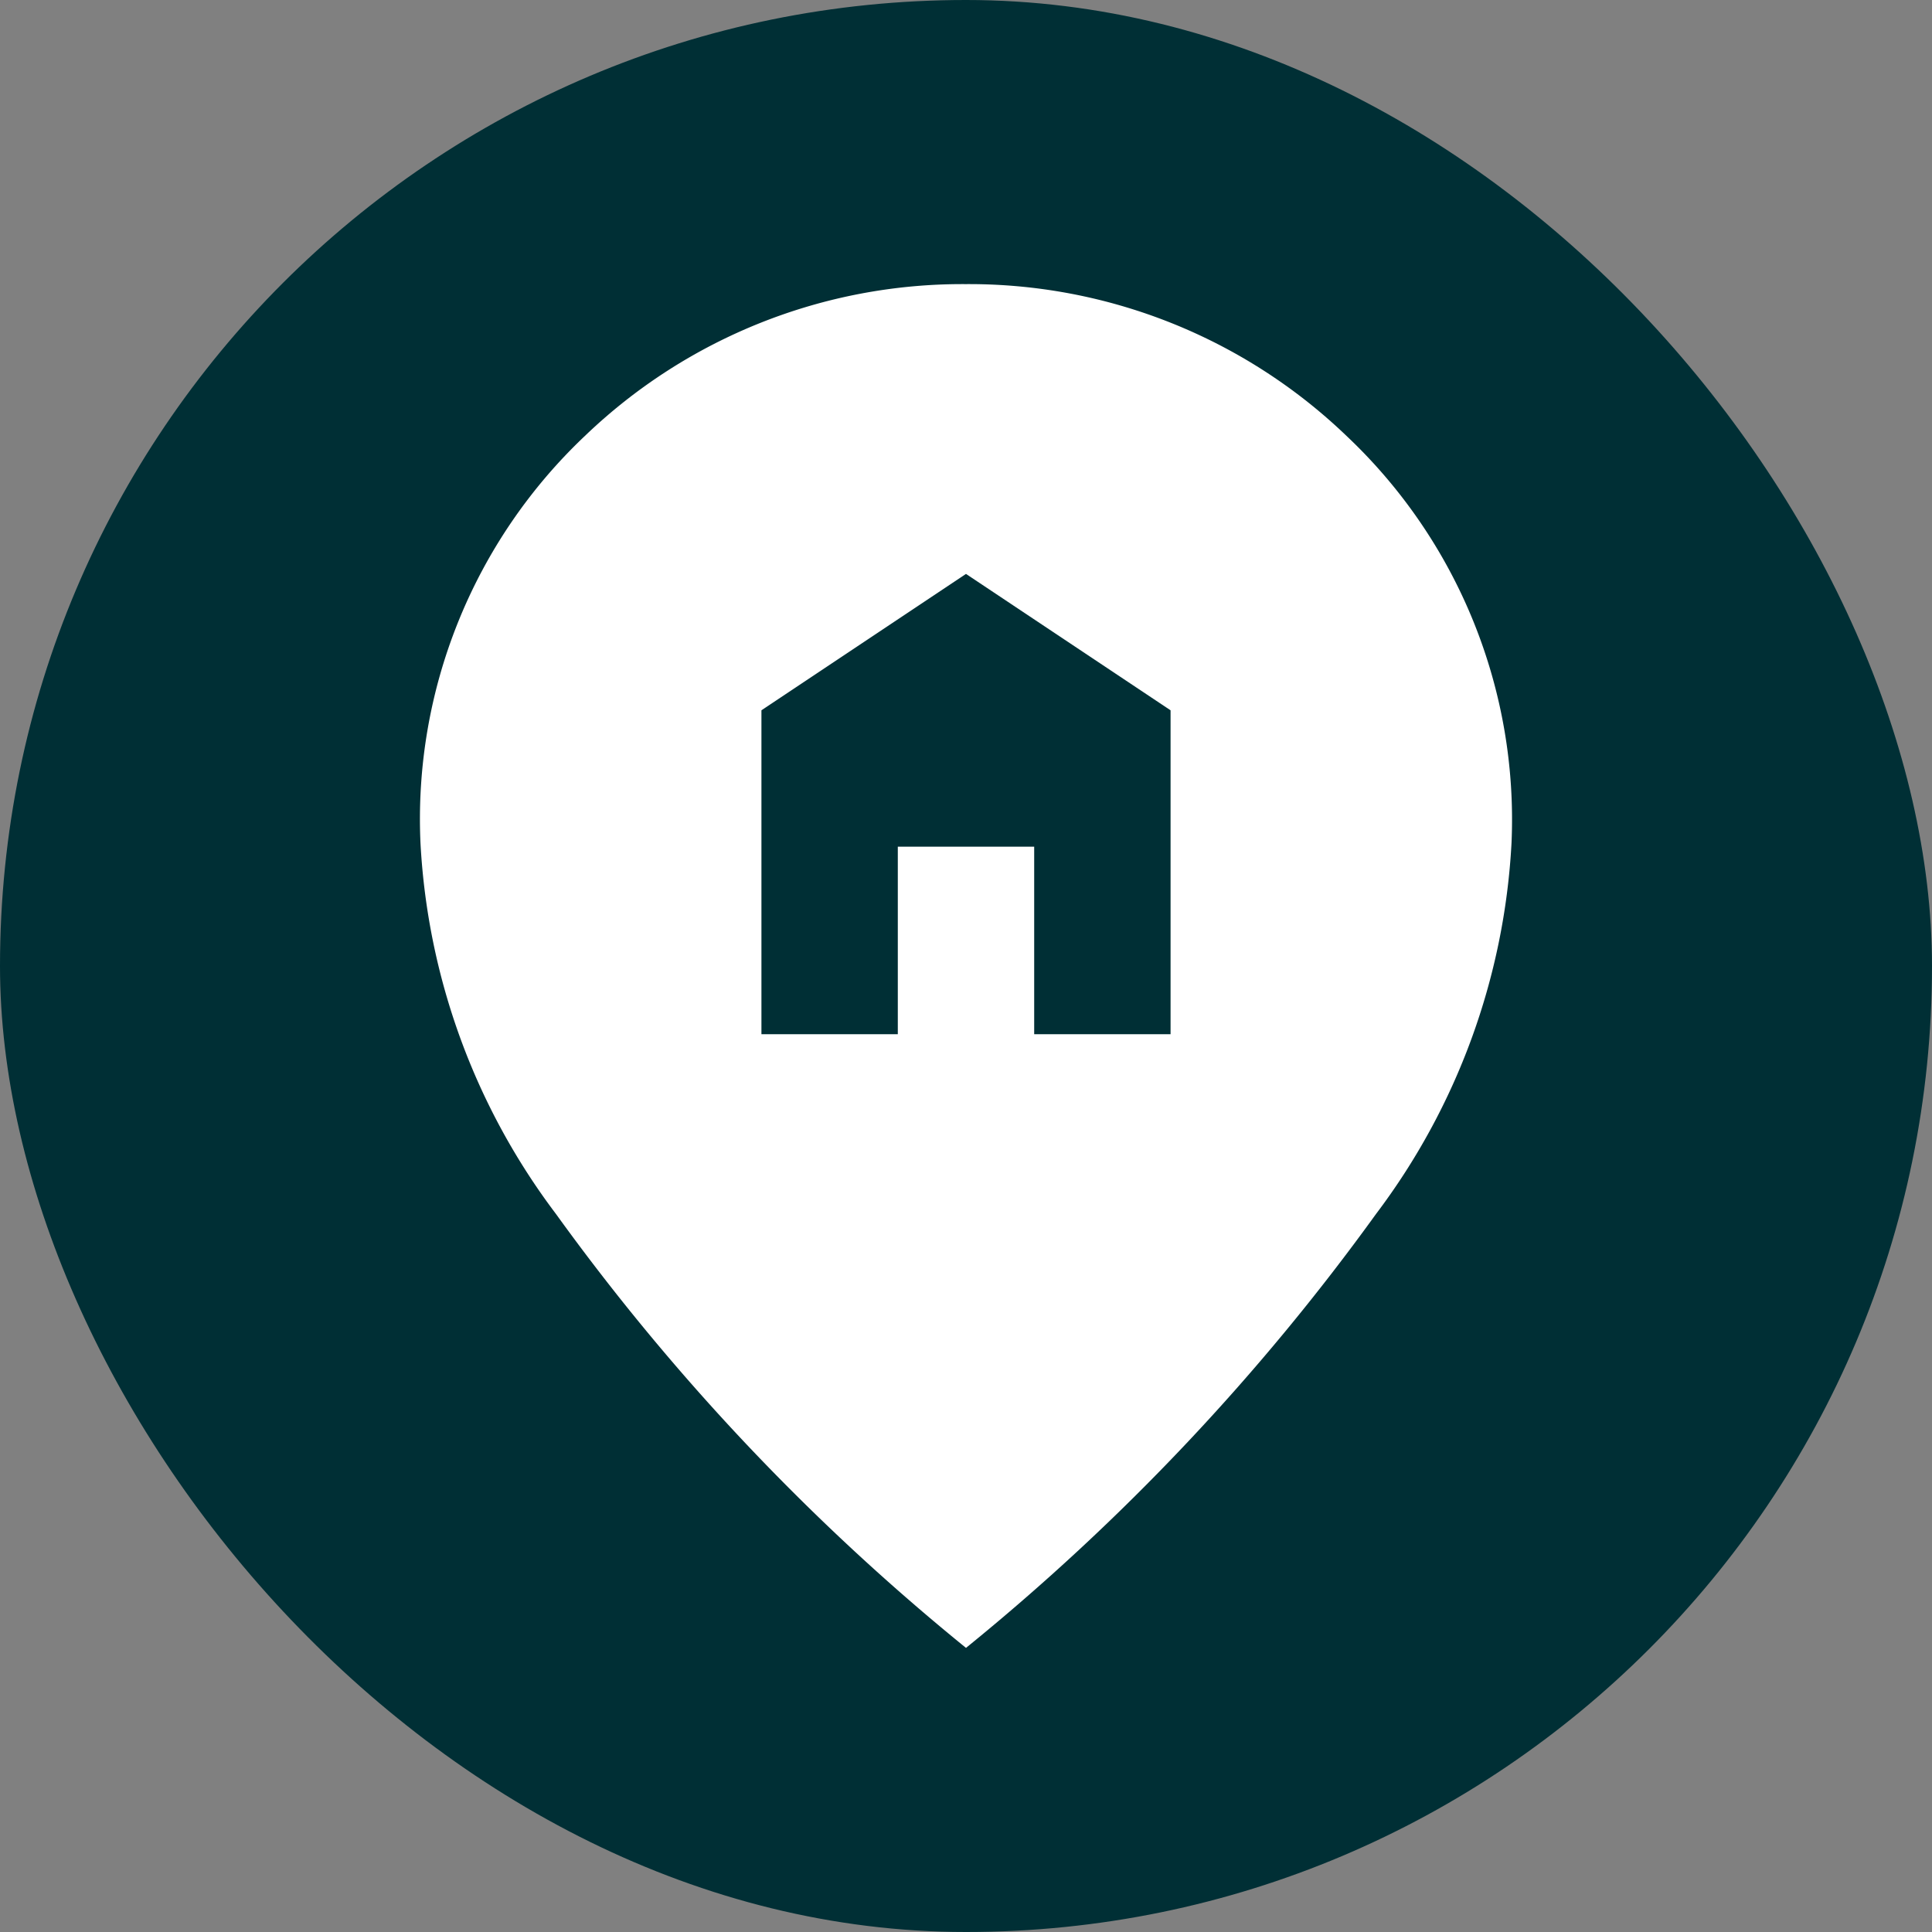 <svg xmlns="http://www.w3.org/2000/svg" width="34" height="34" viewBox="0 0 34 34">
  <rect x="0" y="0" width="34" height="34" fill="#808080" stroke="none"/>
  <g id="Customer_Home" data-name="Customer Home" transform="translate(-6854 -3037)">
    <rect id="Rectangle_18057" data-name="Rectangle 18057" width="34" height="34" rx="17" transform="translate(6854 3037)" fill="#002f35"/>
    <rect id="Rectangle_18123" data-name="Rectangle 18123" width="24" height="24" transform="translate(6859 3042)" fill="none"/>
    <path id="home" d="M10.8-13.2h2.4v-3.3h2.4v3.3H18v-5.7l-3.6-2.4-3.6,2.4ZM14.4-2.4a39.892,39.892,0,0,1-7.215-7.635A11.873,11.873,0,0,1,4.8-16.56a9.281,9.281,0,0,1,2.895-7.17,9.59,9.59,0,0,1,6.7-2.67,9.59,9.59,0,0,1,6.7,2.67A9.281,9.281,0,0,1,24-16.56a11.873,11.873,0,0,1-2.385,6.525A39.892,39.892,0,0,1,14.4-2.4Z" transform="translate(6856.6 3068.4)" fill="#fff"/>
  </g>
</svg>
